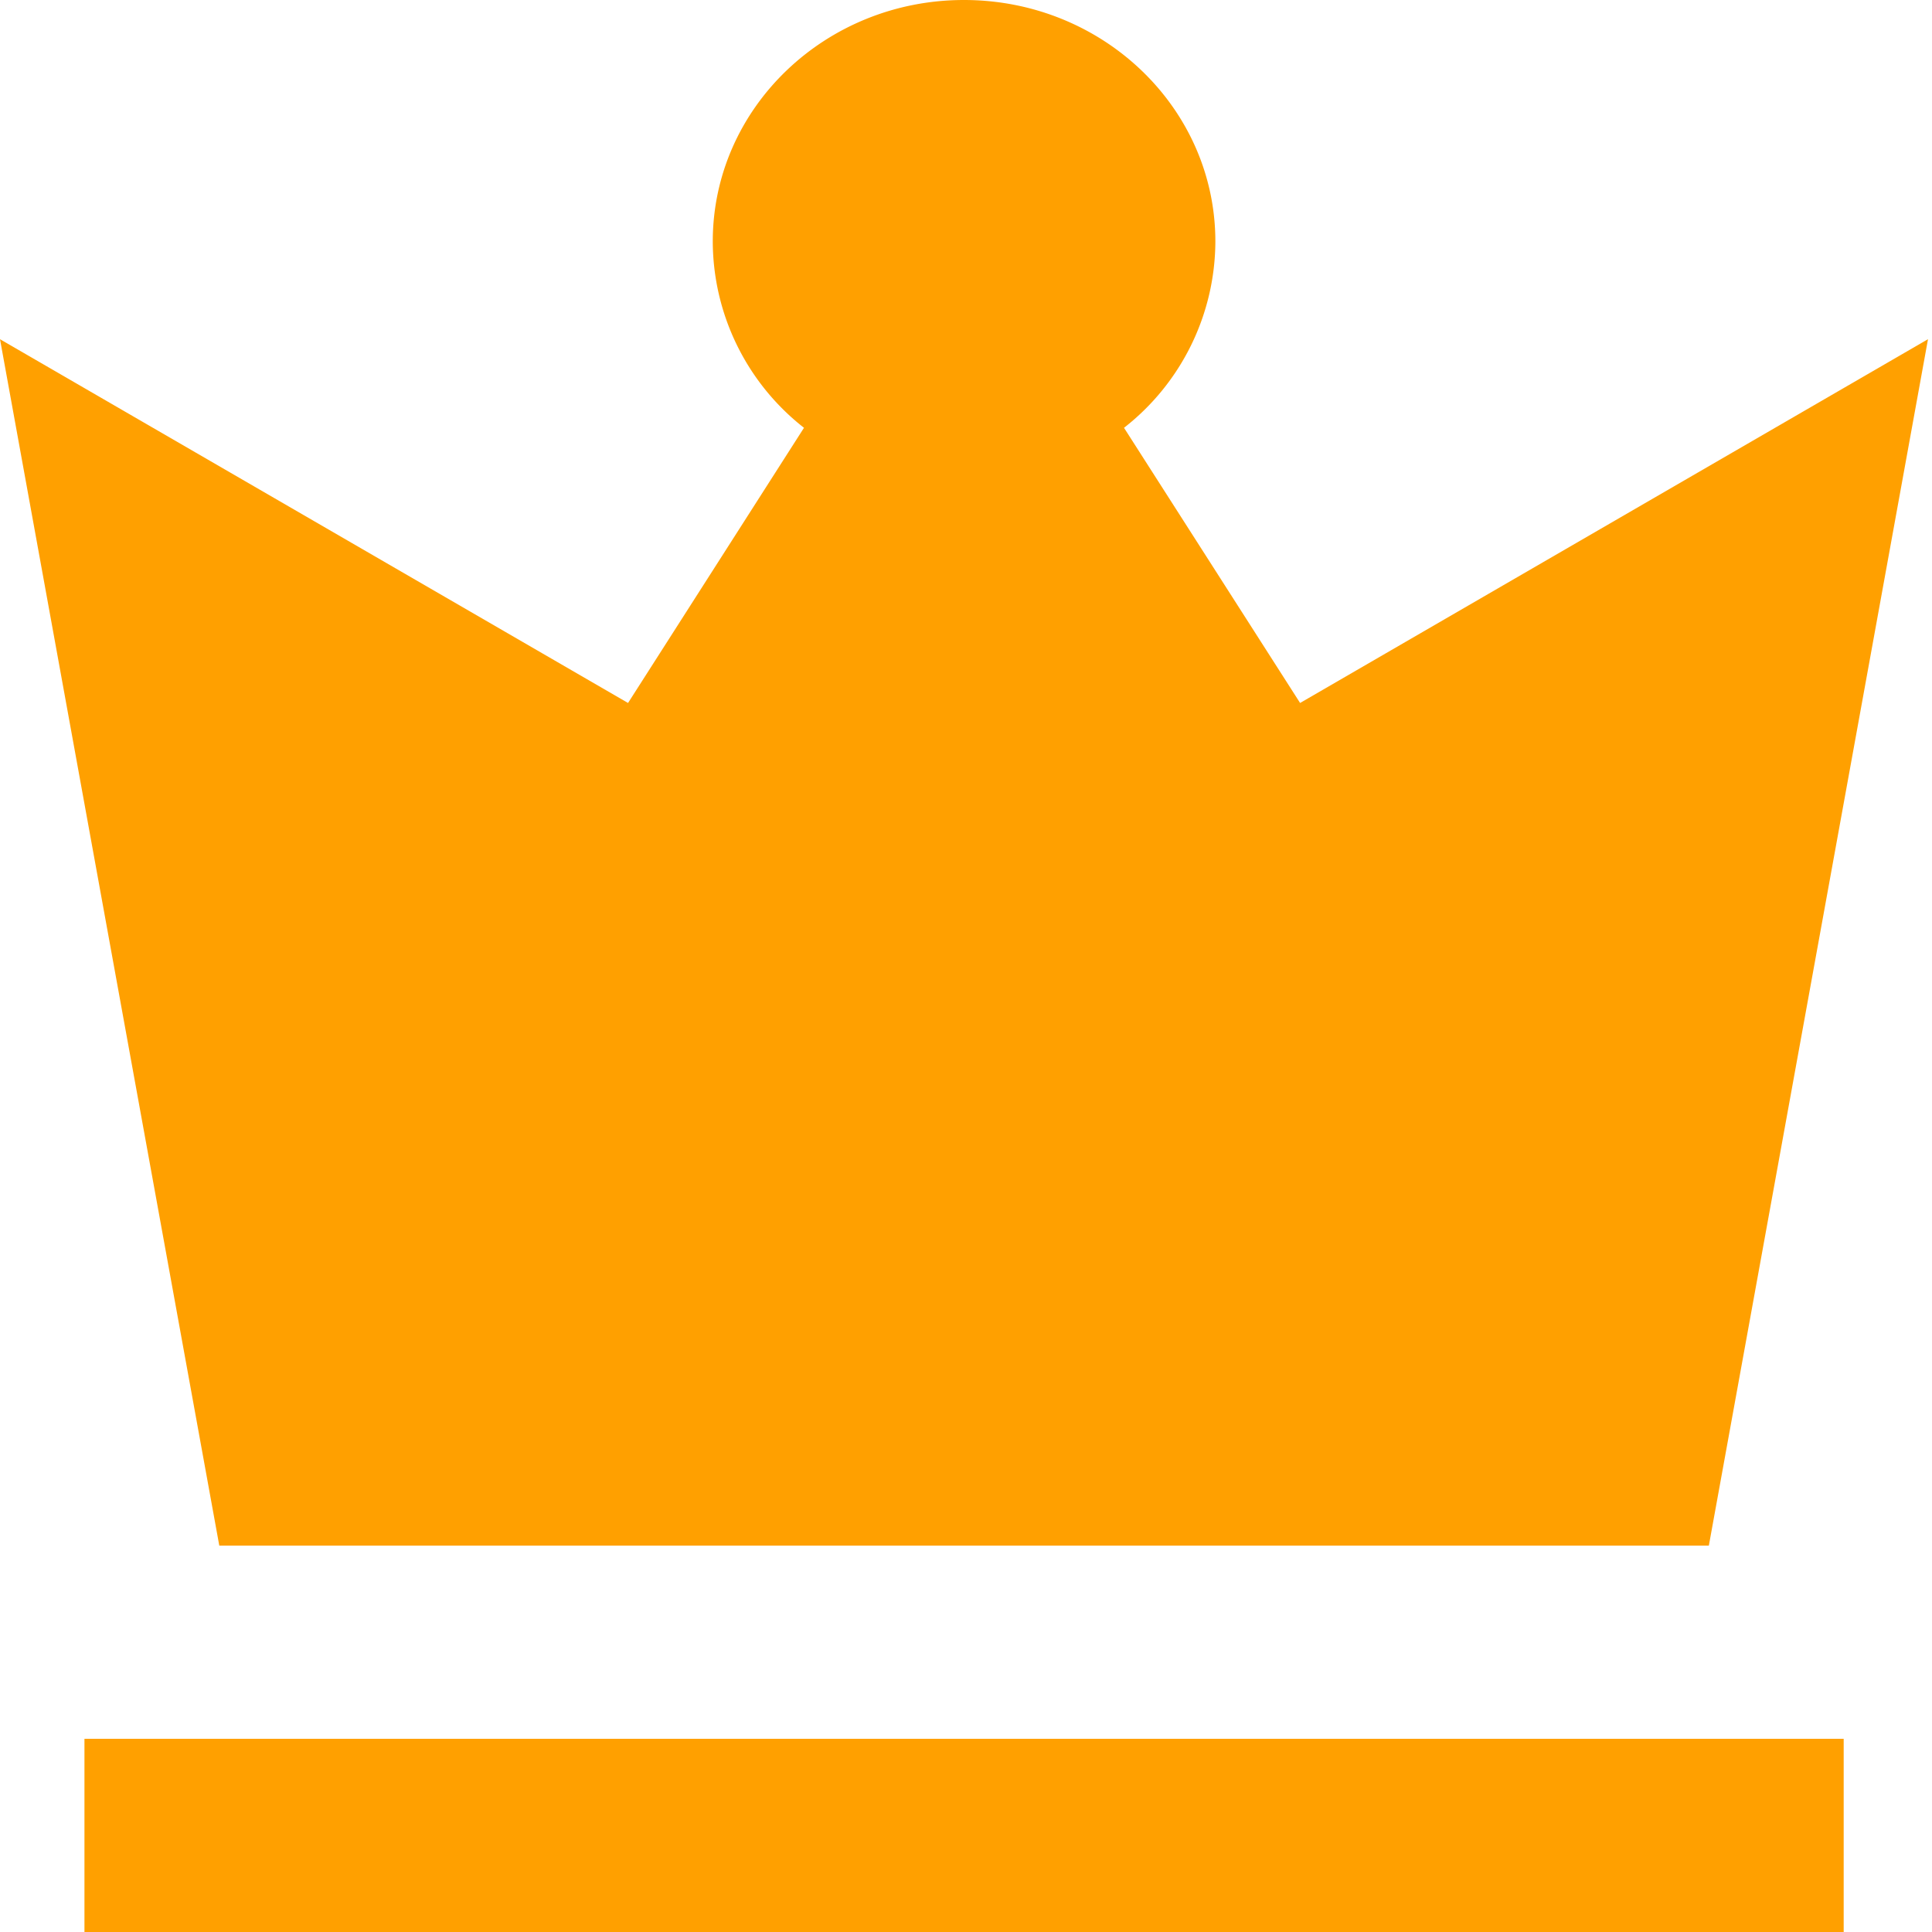 <svg xmlns="http://www.w3.org/2000/svg" width="14" height="14" viewBox="0 0 14 14">
    <path fill="#FFA000" fill-rule="nonzero" d="M5.826 3.1a1.72 1.72 0 0 1-.661-1.35C5.165.783 5.98 0 6.985 0c1.007 0 1.822.783 1.822 1.75a1.72 1.72 0 0 1-.662 1.35l1.276 1.994 4.55-2.636-1.588 8.742H1.589L0 2.458l4.551 2.636L5.826 3.1zM.612 12.6H13.36V14H.612v-1.4z"/>
</svg>
